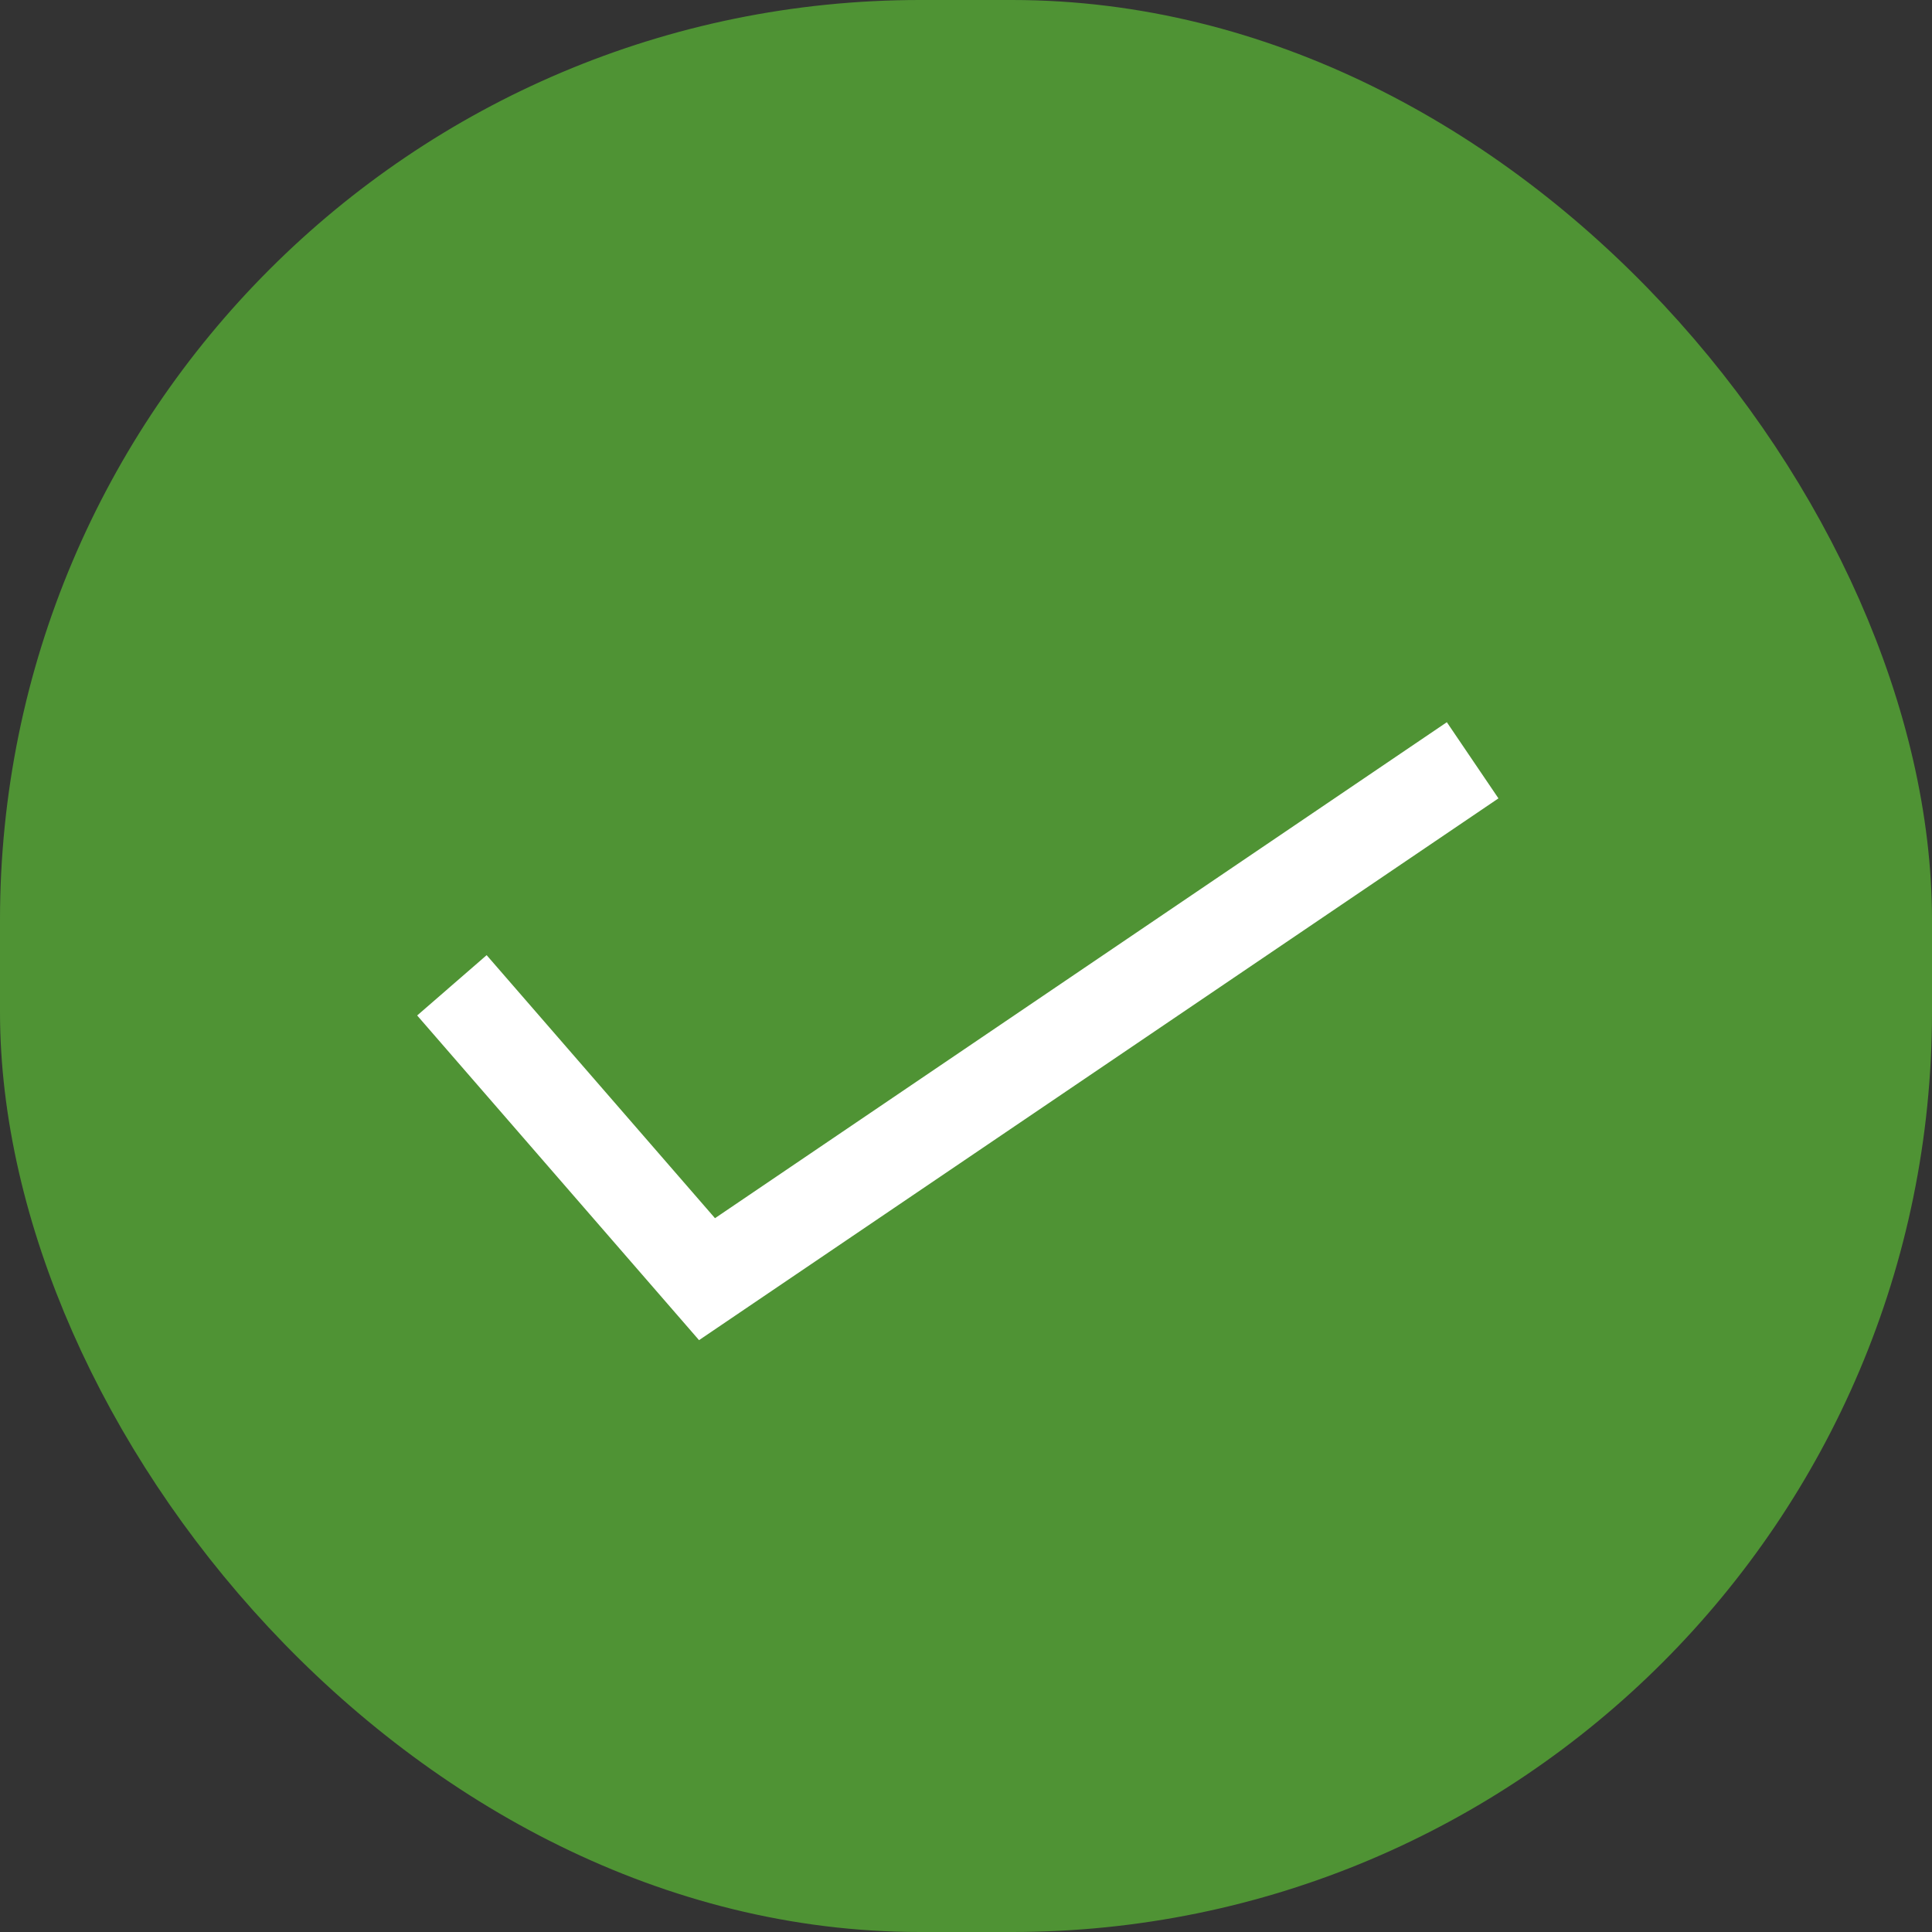 <svg xmlns="http://www.w3.org/2000/svg" width="21" height="21" viewBox="0 0 21 21">
    <rect x="0" y="0" width="21" height="21" fill="#333333" stroke="none"/>
    <g fill="none" fill-rule="evenodd" transform="translate(1 1)">
        <rect width="20" height="20" x="-.5" y="-.5" fill="#4F9334" stroke="#4F9334" rx="9.5"/>
        <path stroke="#FFF" d="M3.912 9.71l2.773 3.194 8.322-5.64"/>
    </g>
</svg>
